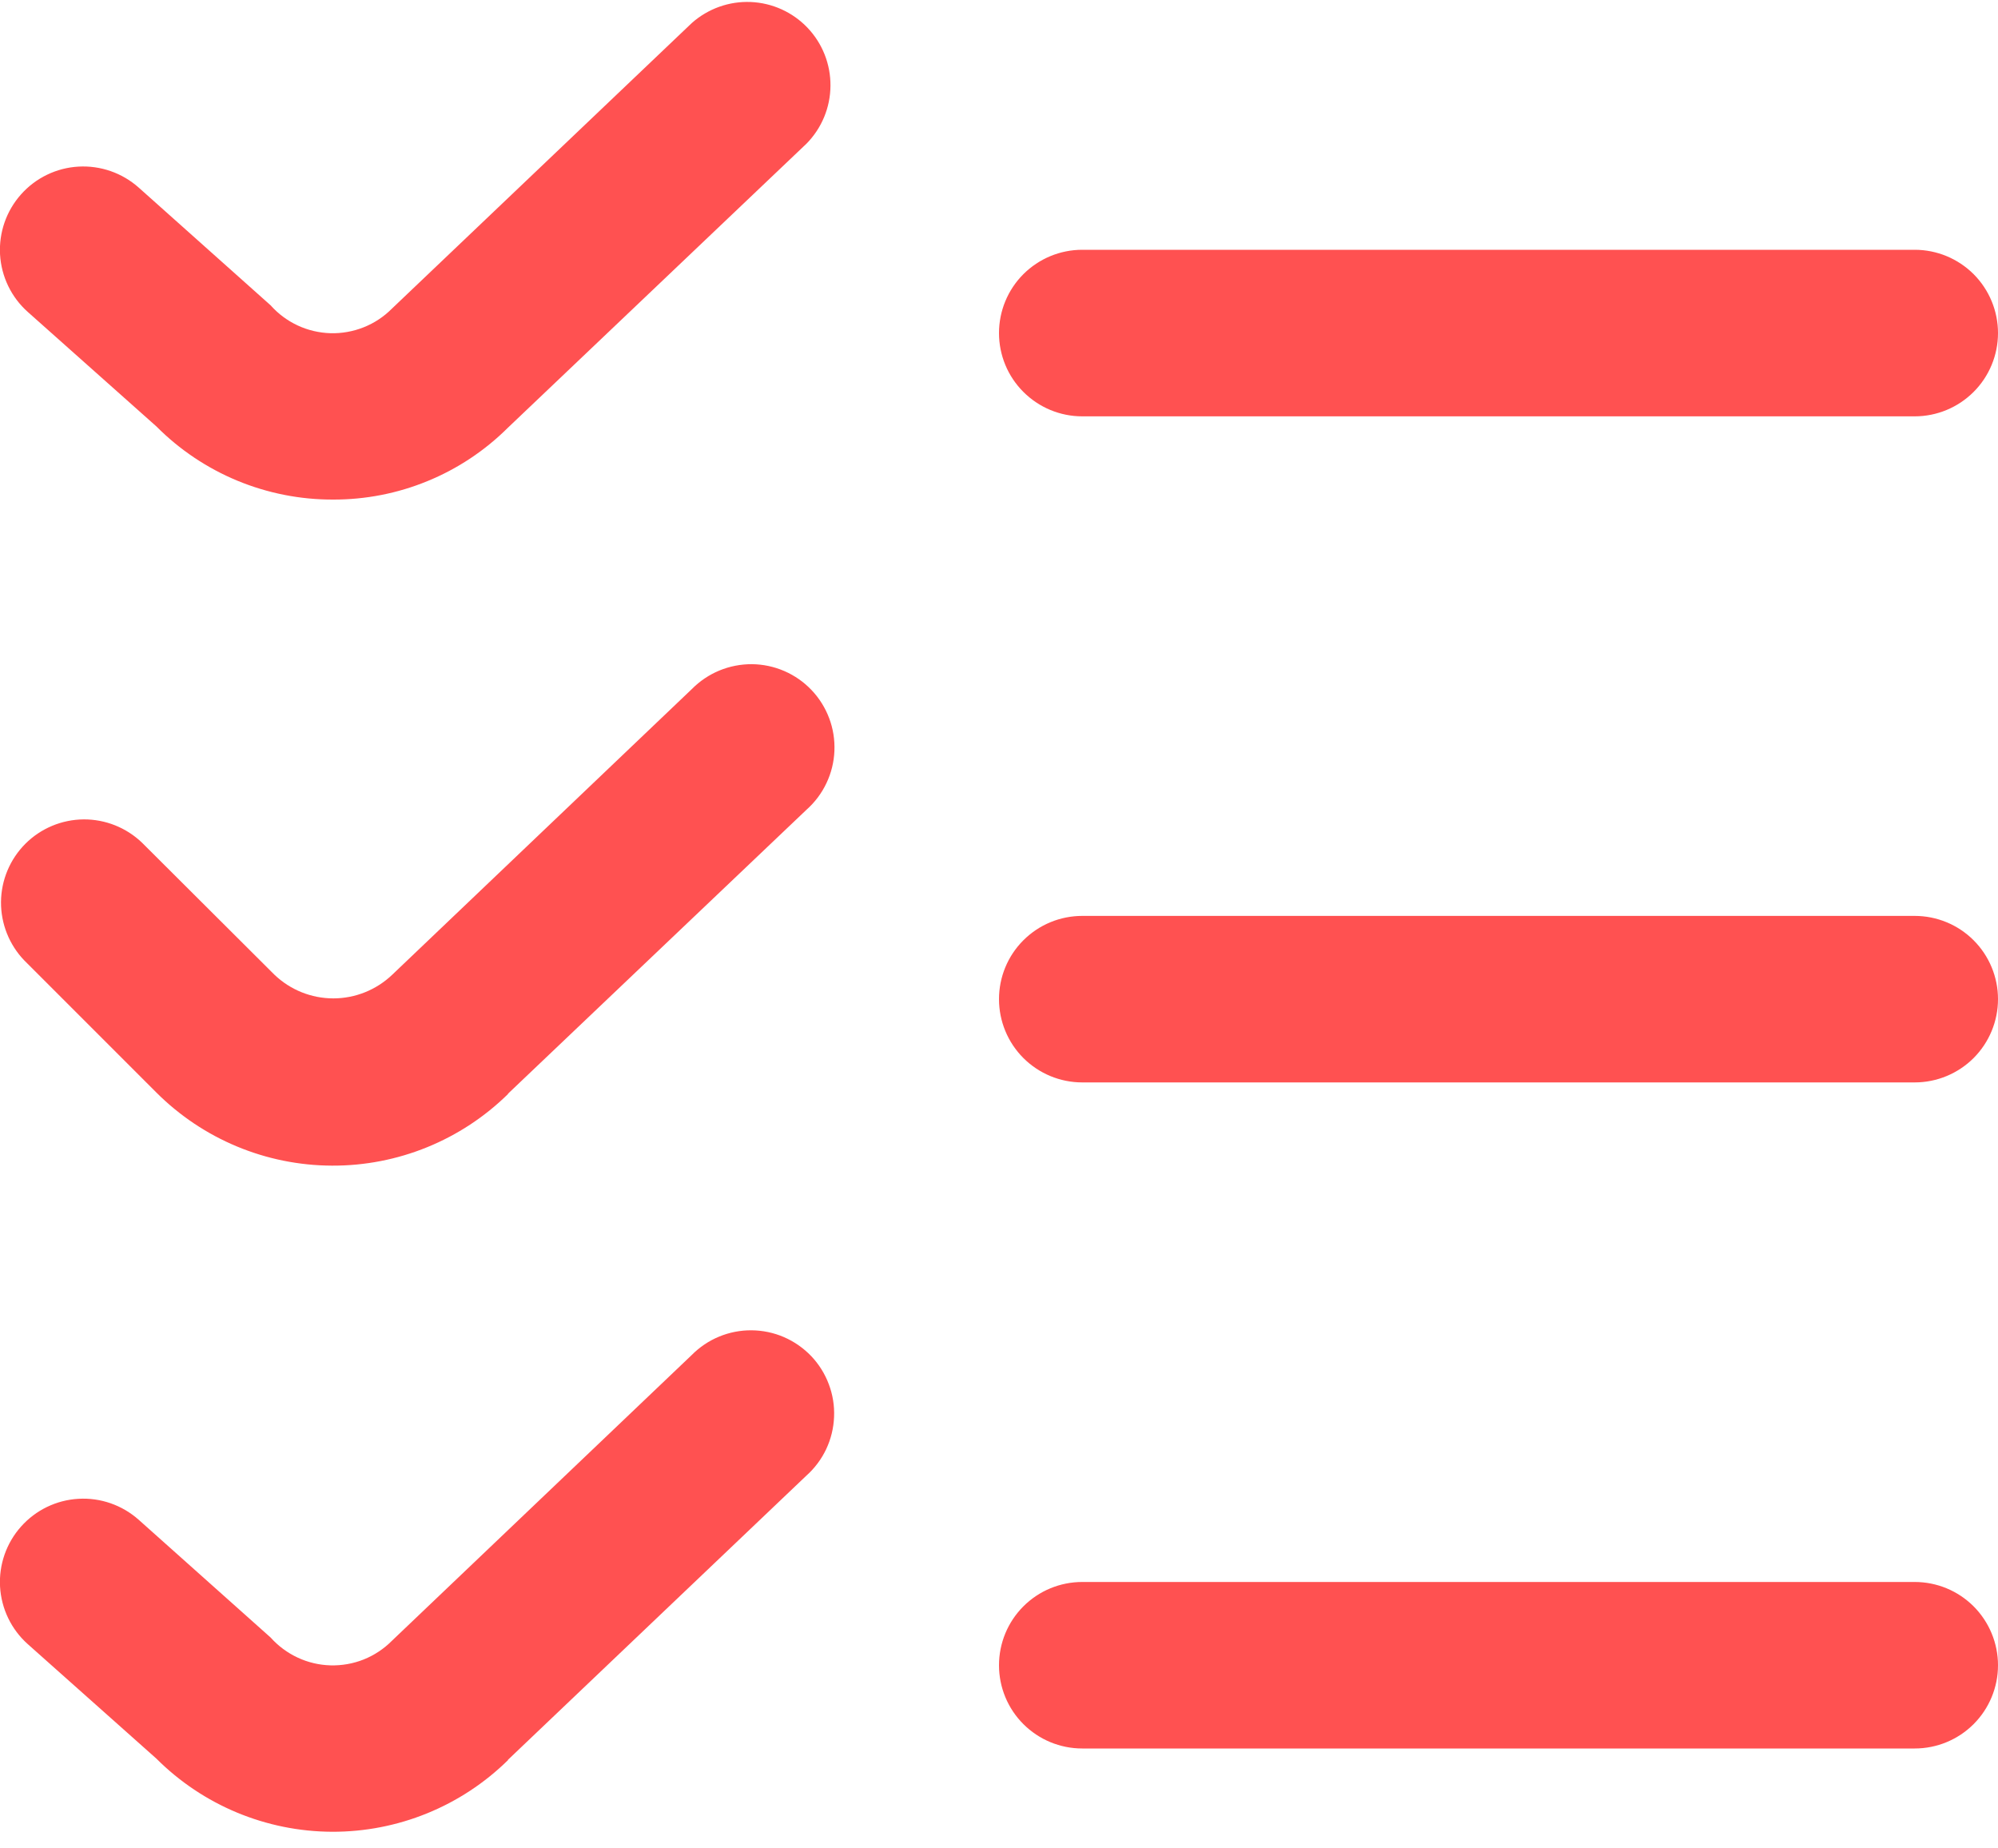 <svg width="40" height="37" viewBox="0 0 40 37" fill="none" xmlns="http://www.w3.org/2000/svg">
<path d="M6.667 10C6.009 10.002 5.359 9.873 4.751 9.622C4.144 9.37 3.593 9.001 3.13 8.535L0.557 6.245C0.226 5.951 0.027 5.537 0.001 5.096C-0.024 4.654 0.127 4.22 0.422 3.89C0.716 3.56 1.129 3.36 1.571 3.335C2.013 3.31 2.446 3.461 2.777 3.755L5.418 6.112C5.569 6.282 5.754 6.419 5.96 6.515C6.166 6.611 6.39 6.663 6.617 6.67C6.844 6.676 7.071 6.635 7.282 6.551C7.493 6.467 7.685 6.34 7.845 6.179L13.851 0.46C14.175 0.173 14.597 0.022 15.029 0.04C15.461 0.058 15.869 0.243 16.167 0.556C16.465 0.869 16.63 1.286 16.626 1.719C16.623 2.151 16.451 2.565 16.148 2.874L10.166 8.564C9.706 9.021 9.16 9.384 8.559 9.63C7.959 9.877 7.316 10.002 6.667 10V10ZM40 6.667C40 6.225 39.824 5.801 39.512 5.488C39.199 5.176 38.775 5 38.333 5H21.666C21.224 5 20.801 5.176 20.488 5.488C20.175 5.801 20 6.225 20 6.667C20 7.109 20.175 7.533 20.488 7.845C20.801 8.158 21.224 8.334 21.666 8.334H38.333C38.775 8.334 39.199 8.158 39.512 7.845C39.824 7.533 40 7.109 40 6.667ZM10.166 21.897L16.148 16.207C16.315 16.058 16.451 15.877 16.546 15.675C16.642 15.473 16.696 15.254 16.705 15.031C16.714 14.808 16.679 14.585 16.6 14.376C16.521 14.166 16.401 13.975 16.247 13.813C16.093 13.651 15.908 13.522 15.703 13.433C15.498 13.344 15.277 13.297 15.053 13.295C14.83 13.294 14.608 13.337 14.402 13.422C14.195 13.508 14.008 13.634 13.851 13.793L7.852 19.512C7.534 19.815 7.112 19.985 6.673 19.985C6.234 19.985 5.812 19.815 5.495 19.512L2.845 16.87C2.53 16.567 2.11 16.399 1.673 16.402C1.236 16.406 0.817 16.581 0.508 16.89C0.199 17.2 0.024 17.617 0.02 18.055C0.017 18.491 0.185 18.913 0.488 19.227L3.13 21.869C4.063 22.802 5.326 23.328 6.646 23.333C7.965 23.339 9.233 22.822 10.173 21.897H10.166ZM40 20C40 19.558 39.824 19.134 39.512 18.822C39.199 18.509 38.775 18.334 38.333 18.334H21.666C21.224 18.334 20.801 18.509 20.488 18.822C20.175 19.134 20 19.558 20 20C20 20.442 20.175 20.866 20.488 21.179C20.801 21.491 21.224 21.667 21.666 21.667H38.333C38.775 21.667 39.199 21.491 39.512 21.179C39.824 20.866 40 20.442 40 20ZM10.166 35.23L16.142 29.54C16.308 29.392 16.444 29.211 16.54 29.009C16.635 28.807 16.689 28.588 16.698 28.364C16.708 28.141 16.672 27.918 16.593 27.709C16.515 27.5 16.395 27.308 16.241 27.146C16.087 26.985 15.901 26.855 15.696 26.766C15.491 26.677 15.27 26.631 15.047 26.629C14.823 26.627 14.602 26.67 14.395 26.756C14.189 26.841 14.002 26.968 13.845 27.127L7.845 32.845C7.685 33.006 7.493 33.133 7.282 33.218C7.071 33.302 6.844 33.342 6.617 33.336C6.39 33.33 6.166 33.277 5.96 33.181C5.754 33.085 5.569 32.948 5.418 32.779L2.777 30.422C2.446 30.128 2.013 29.976 1.571 30.002C1.129 30.027 0.716 30.227 0.422 30.557C0.127 30.887 -0.024 31.321 0.001 31.762C0.027 32.204 0.226 32.617 0.557 32.912L3.13 35.202C4.063 36.135 5.326 36.661 6.646 36.667C7.965 36.672 9.233 36.156 10.173 35.23H10.166ZM40 33.334C40 32.892 39.824 32.468 39.512 32.155C39.199 31.842 38.775 31.667 38.333 31.667H21.666C21.224 31.667 20.801 31.842 20.488 32.155C20.175 32.468 20 32.892 20 33.334C20 33.776 20.175 34.2 20.488 34.512C20.801 34.825 21.224 35 21.666 35H38.333C38.775 35 39.199 34.825 39.512 34.512C39.824 34.2 40 33.776 40 33.334Z" fill="#FF5151"/>
</svg>
